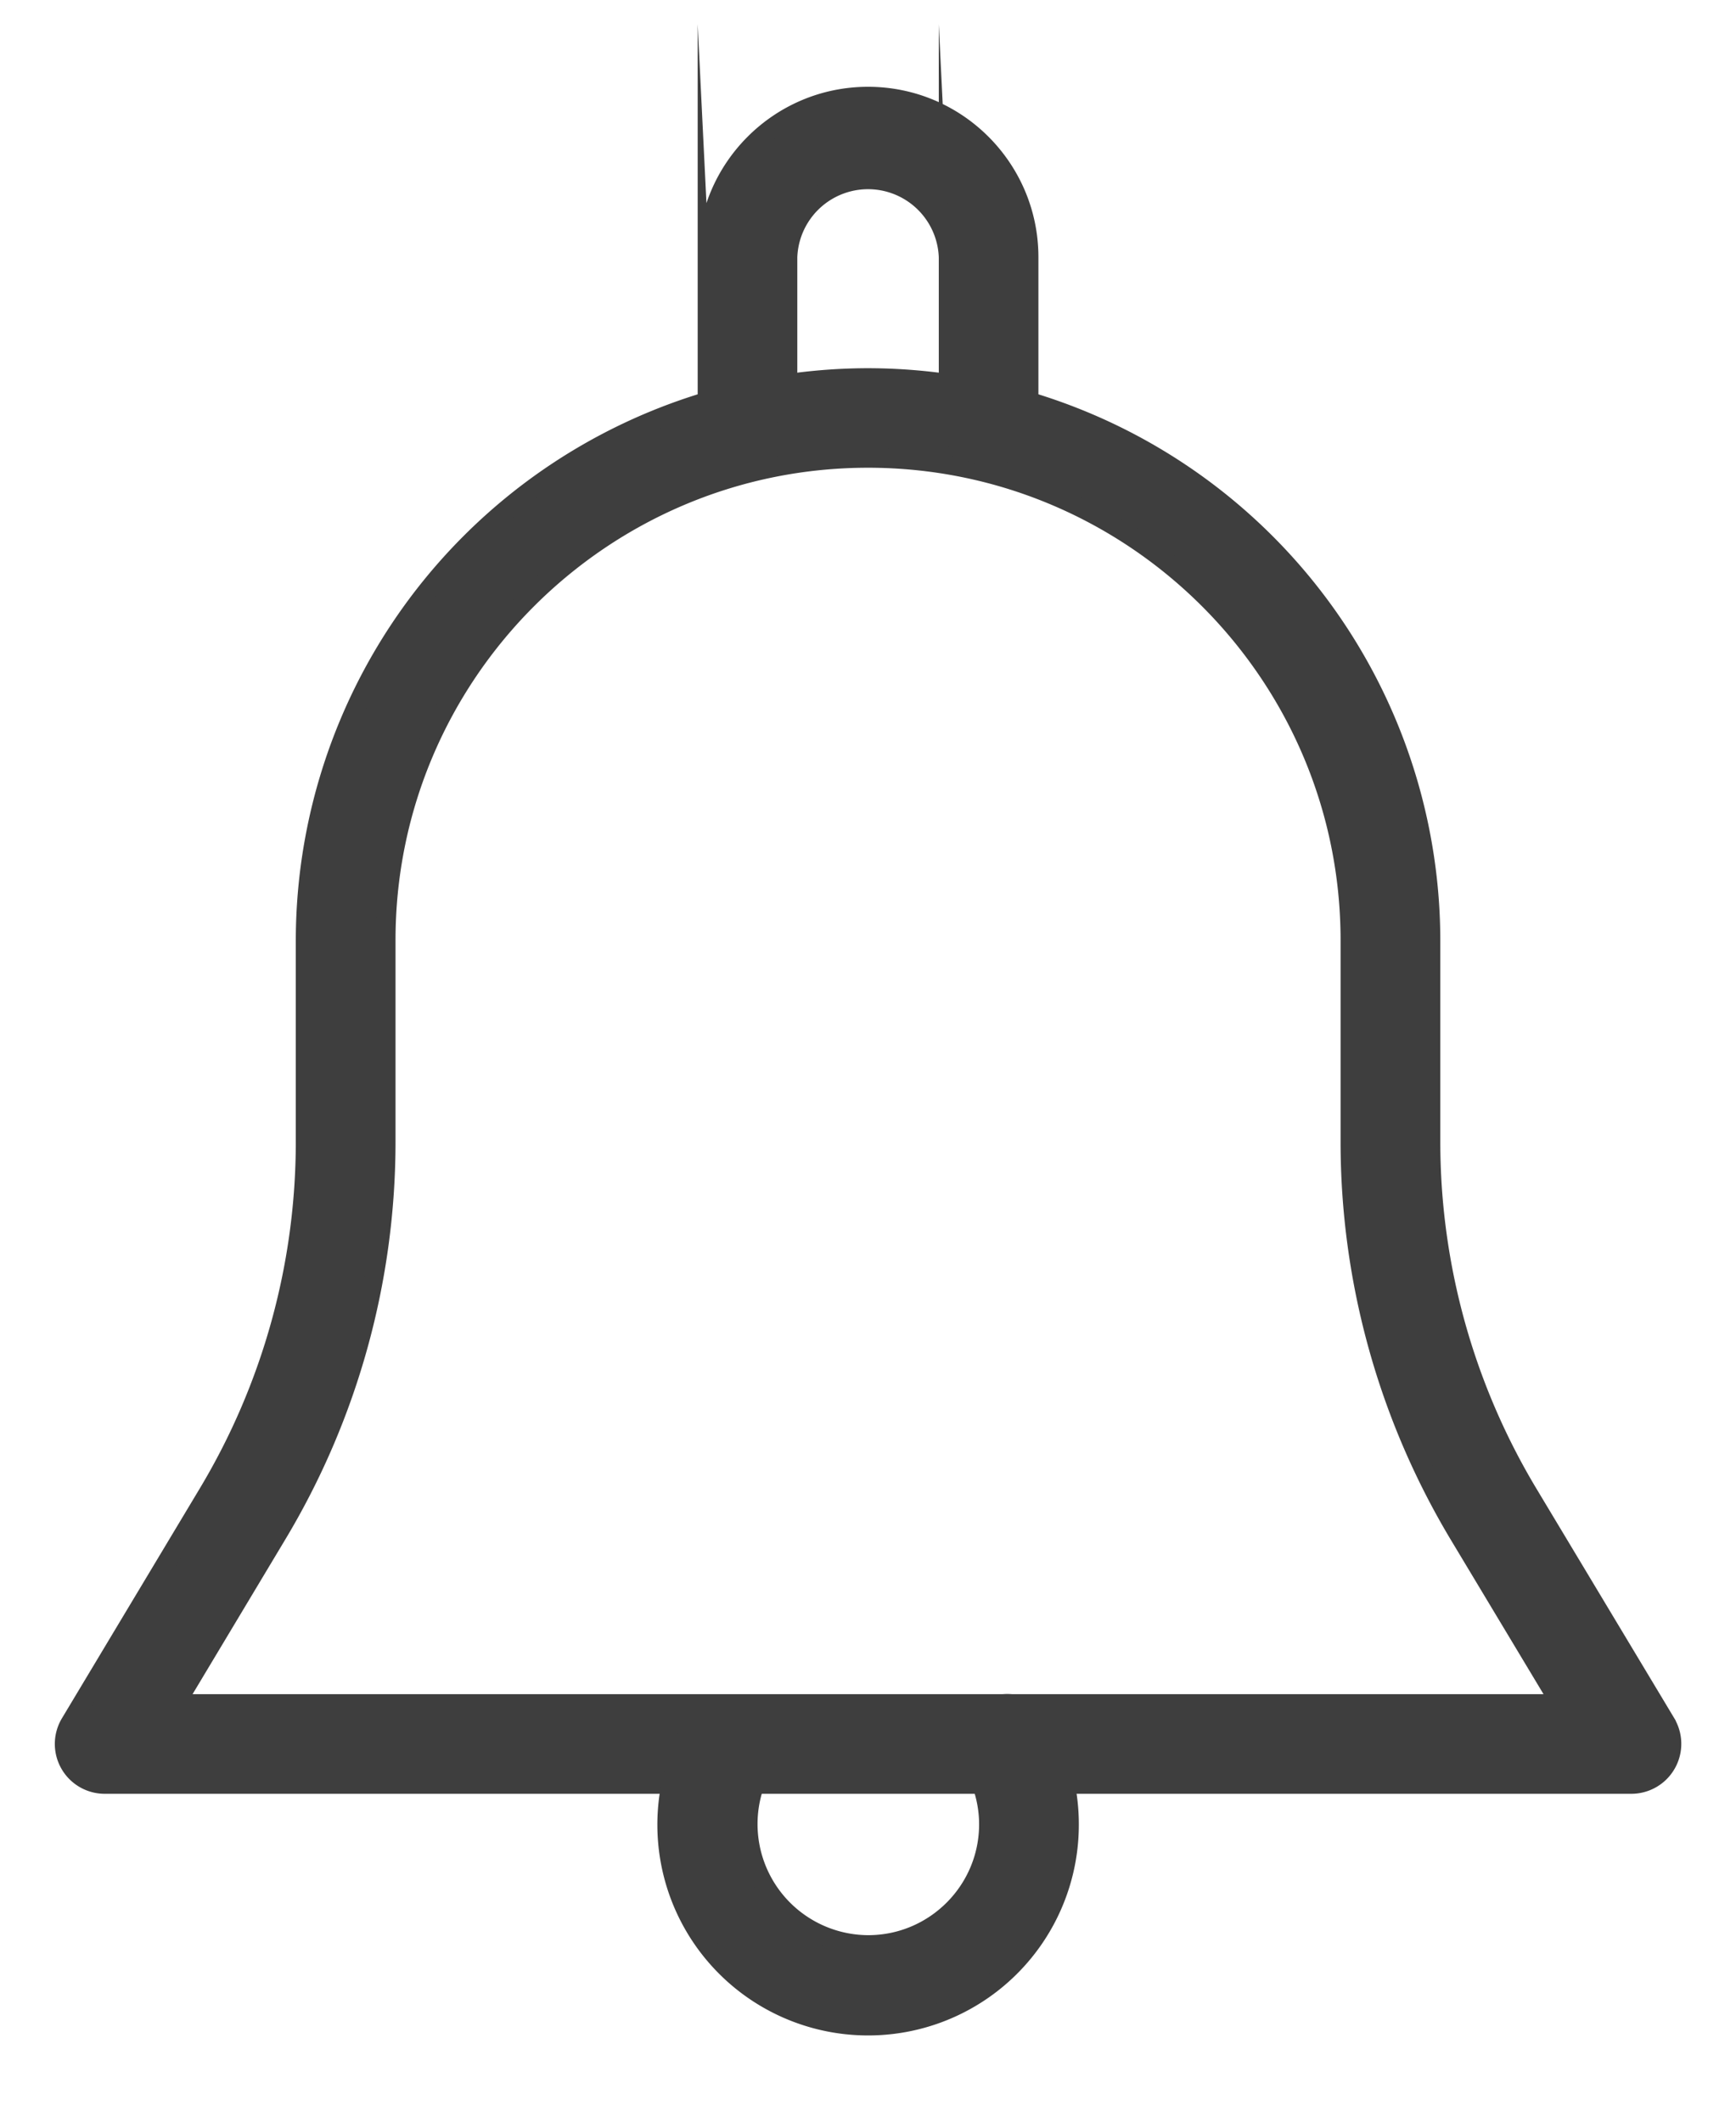 <svg xmlns="http://www.w3.org/2000/svg" width="18" height="22" viewBox="0 0 18 22"><g><g><g><g><g><path fill="#3e3e3e" d="M1.82 17.667l1.052-1.755a7.915 7.915 0 0 0 1.129-4.073V9.75C4 6.993 6.243 4.75 9 4.75c2.757 0 5 2.242 5 5v2.09c0 1.434.39 2.842 1.127 4.072l1.054 1.755zm15.455.202l-1.432-2.385a7.09 7.09 0 0 1-1.009-3.645V9.75a5.84 5.84 0 0 0-5.833-5.832A5.84 5.84 0 0 0 3.167 9.75v2.09a7.09 7.09 0 0 1-1.009 3.644L.727 17.87a.417.417 0 0 0 .357.63h15.833a.418.418 0 0 0 .358-.63z"/><path fill="none" stroke="#3e3e3e" stroke-miterlimit="50" stroke-width=".2" d="M1.82 17.667l1.052-1.755a7.915 7.915 0 0 0 1.129-4.073V9.75C4 6.993 6.243 4.75 9 4.75c2.757 0 5 2.242 5 5v2.09c0 1.434.39 2.842 1.127 4.072l1.054 1.755zm15.455.202l-1.432-2.385a7.09 7.09 0 0 1-1.009-3.645V9.75a5.84 5.84 0 0 0-5.833-5.832A5.84 5.84 0 0 0 3.167 9.75v2.09a7.09 7.09 0 0 1-1.009 3.644L.727 17.87a.417.417 0 0 0 .357.63h15.833a.418.418 0 0 0 .358-.63z"/></g></g></g><g><g><g><path fill="#3e3e3e" d="M9 1c-.919 0-1.666.747-1.666 1.667v1.666a.417.417 0 0 0 .833 0V2.667a.834.834 0 0 1 1.667 0v1.666a.417.417 0 0 0 .833 0V2.667C10.667 1.747 9.92 1 9.001 1z"/><path fill="none" stroke="#3e3e3e" stroke-miterlimit="50" stroke-width=".2" d="M9 1c-.919 0-1.666.747-1.666 1.667v1.666a.417.417 0 0 0 .833 0V2.667a.834.834 0 0 1 1.667 0v1.666a.417.417 0 0 0 .833 0V2.667C10.667 1.747 9.92 1 9.001 1z"/></g></g></g><g><g><g><path fill="#3e3e3e" d="M10.804 17.872a.417.417 0 1 0-.72.422c.108.184.168.405.168.622 0 .69-.561 1.25-1.25 1.25a1.252 1.252 0 0 1-1.083-1.872.418.418 0 0 0-.72-.422 2.085 2.085 0 1 0 3.887 1.044c0-.368-.098-.729-.282-1.044z"/><path fill="none" stroke="#3e3e3e" stroke-miterlimit="50" stroke-width=".2" d="M10.804 17.872a.417.417 0 1 0-.72.422c.108.184.168.405.168.622 0 .69-.561 1.25-1.25 1.25a1.252 1.252 0 0 1-1.083-1.872.418.418 0 0 0-.72-.422 2.085 2.085 0 1 0 3.887 1.044c0-.368-.098-.729-.282-1.044z"/></g></g></g></g></g></svg>